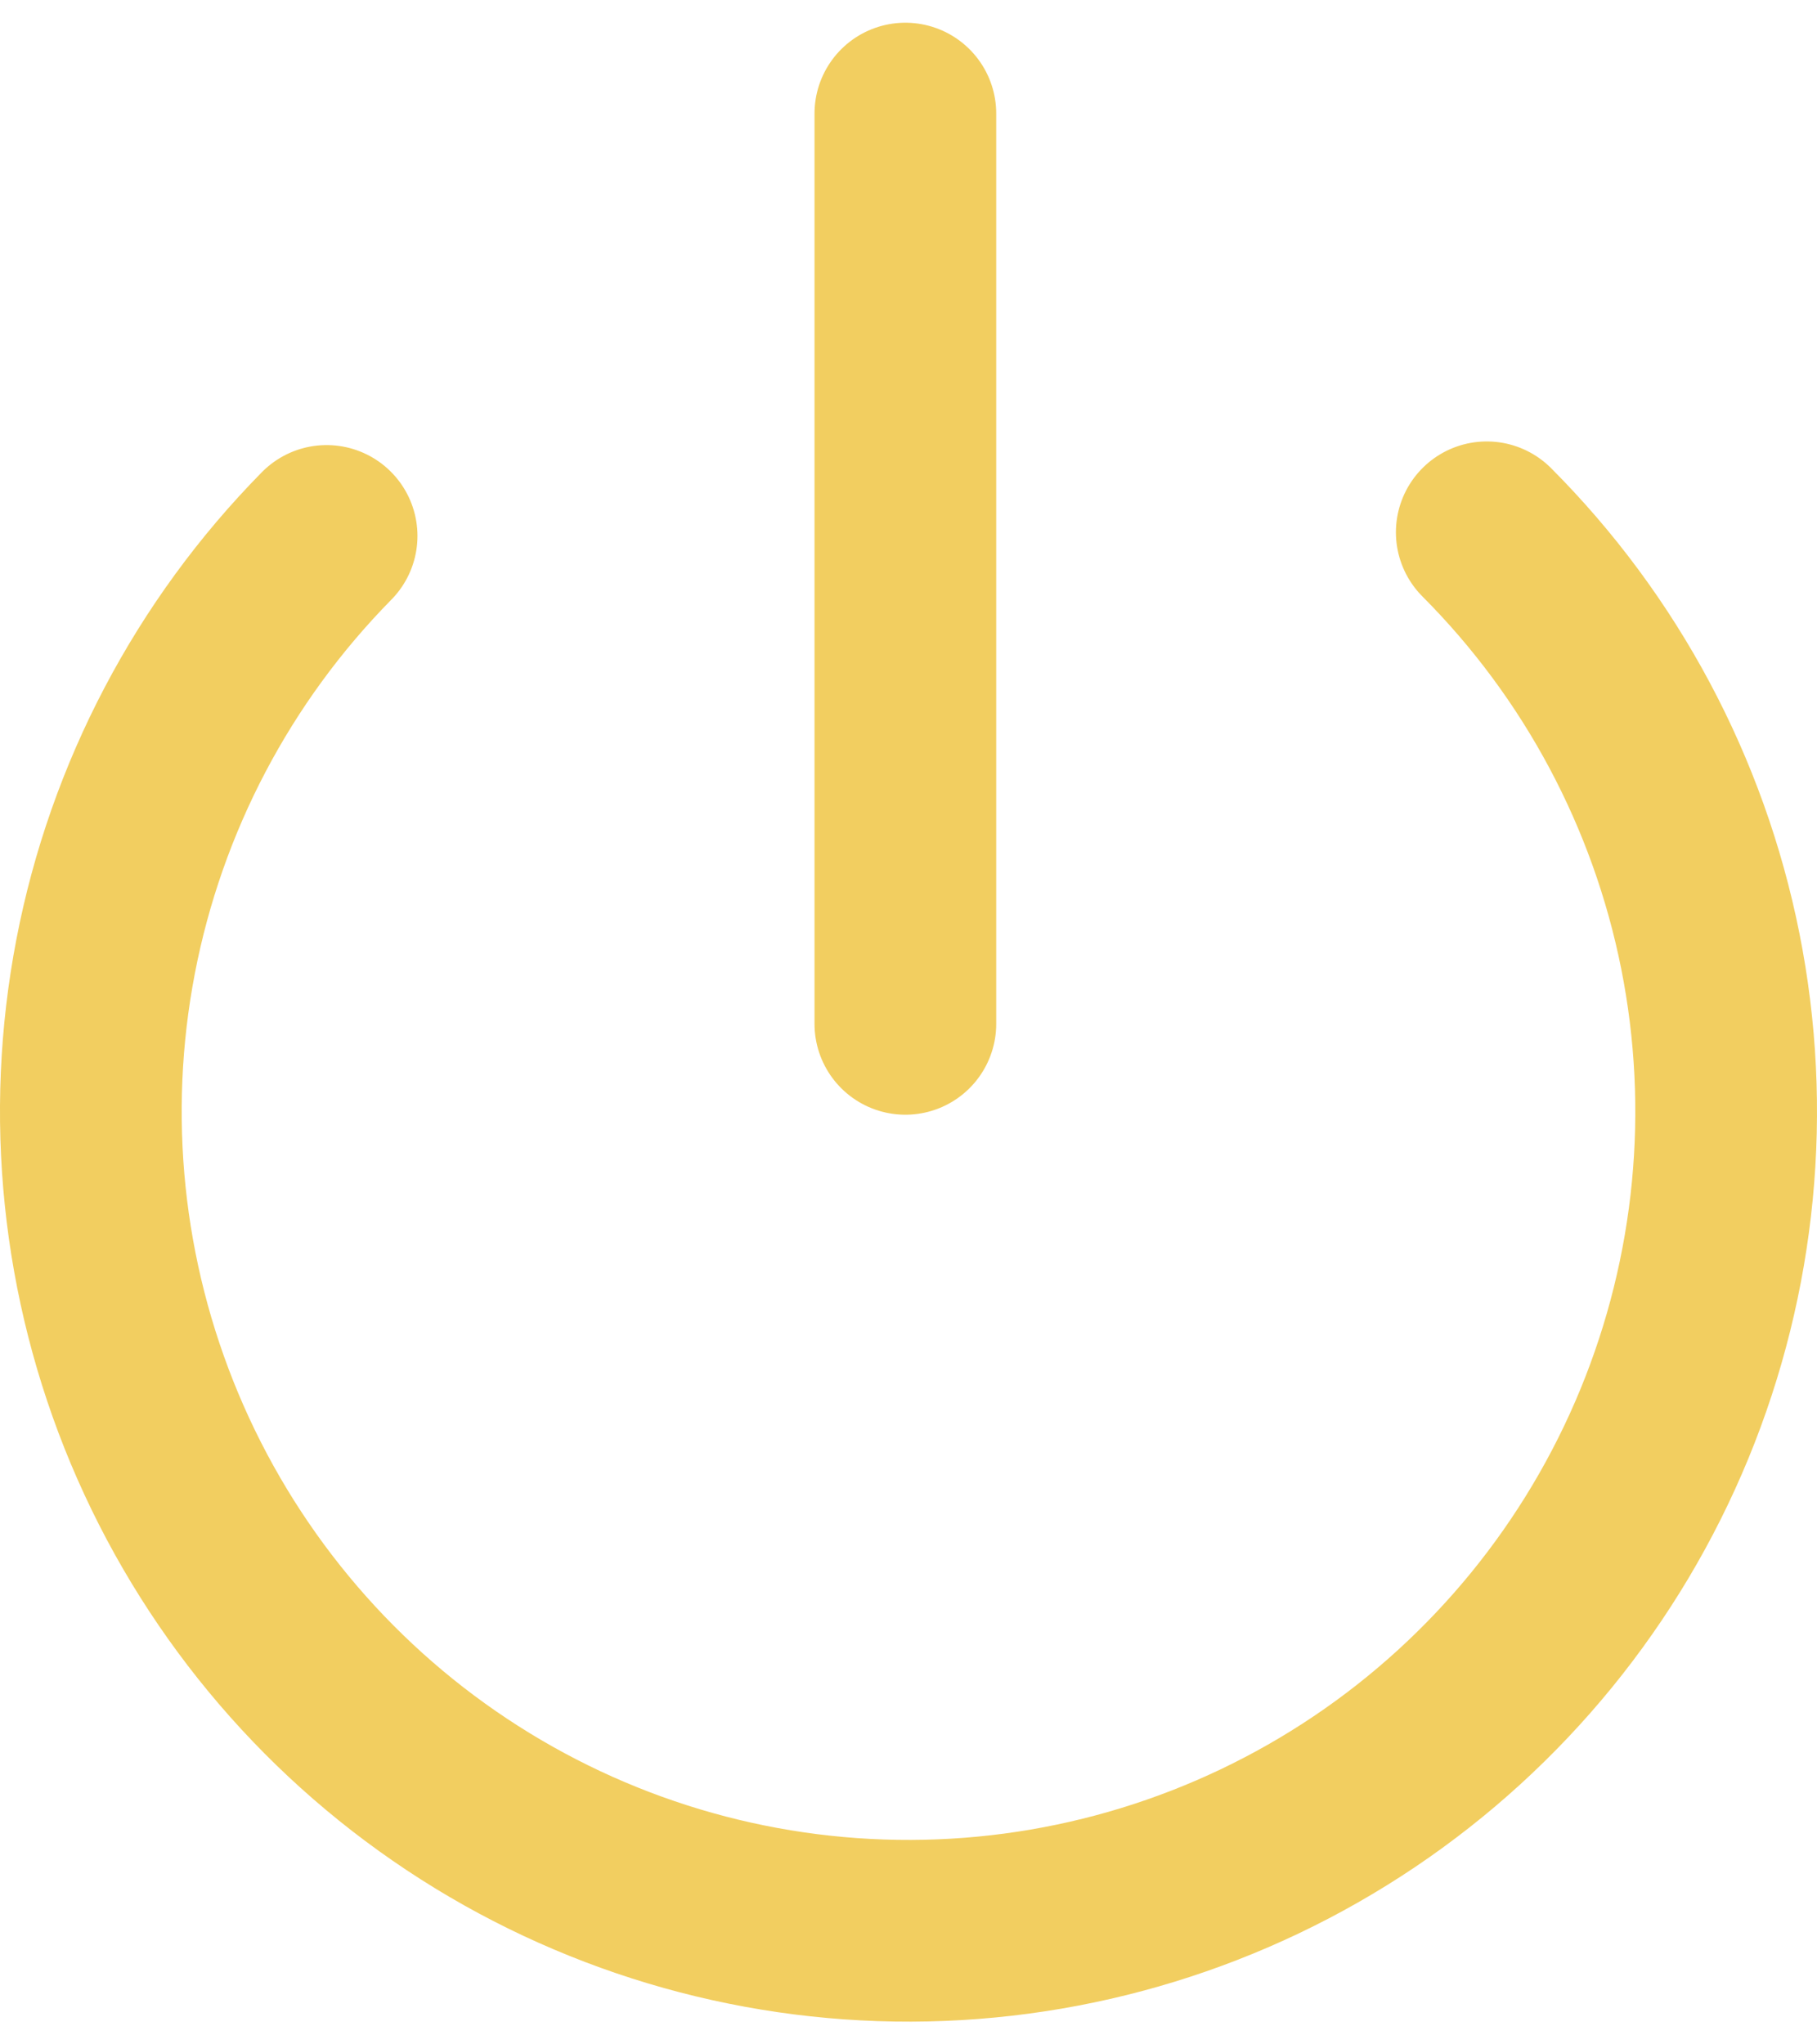 <svg width="40" height="45" viewBox="0 0 40 45" fill="none" xmlns="http://www.w3.org/2000/svg">
<path d="M19.931 2.5V22.537M32.73 11.717C35.243 14.236 36.956 17.444 37.652 20.937C38.348 24.43 37.995 28.051 36.64 31.343C35.284 34.636 32.986 37.452 30.035 39.438C27.083 41.423 23.611 42.489 20.056 42.5C16.501 42.511 13.023 41.467 10.059 39.5C7.095 37.533 4.78 34.731 3.403 31.447C2.027 28.163 1.652 24.545 2.326 21.048C3 17.551 4.693 14.332 7.19 11.797" stroke="#F2CE60" stroke-width="4" stroke-linecap="round" stroke-linejoin="round"/>
</svg>
